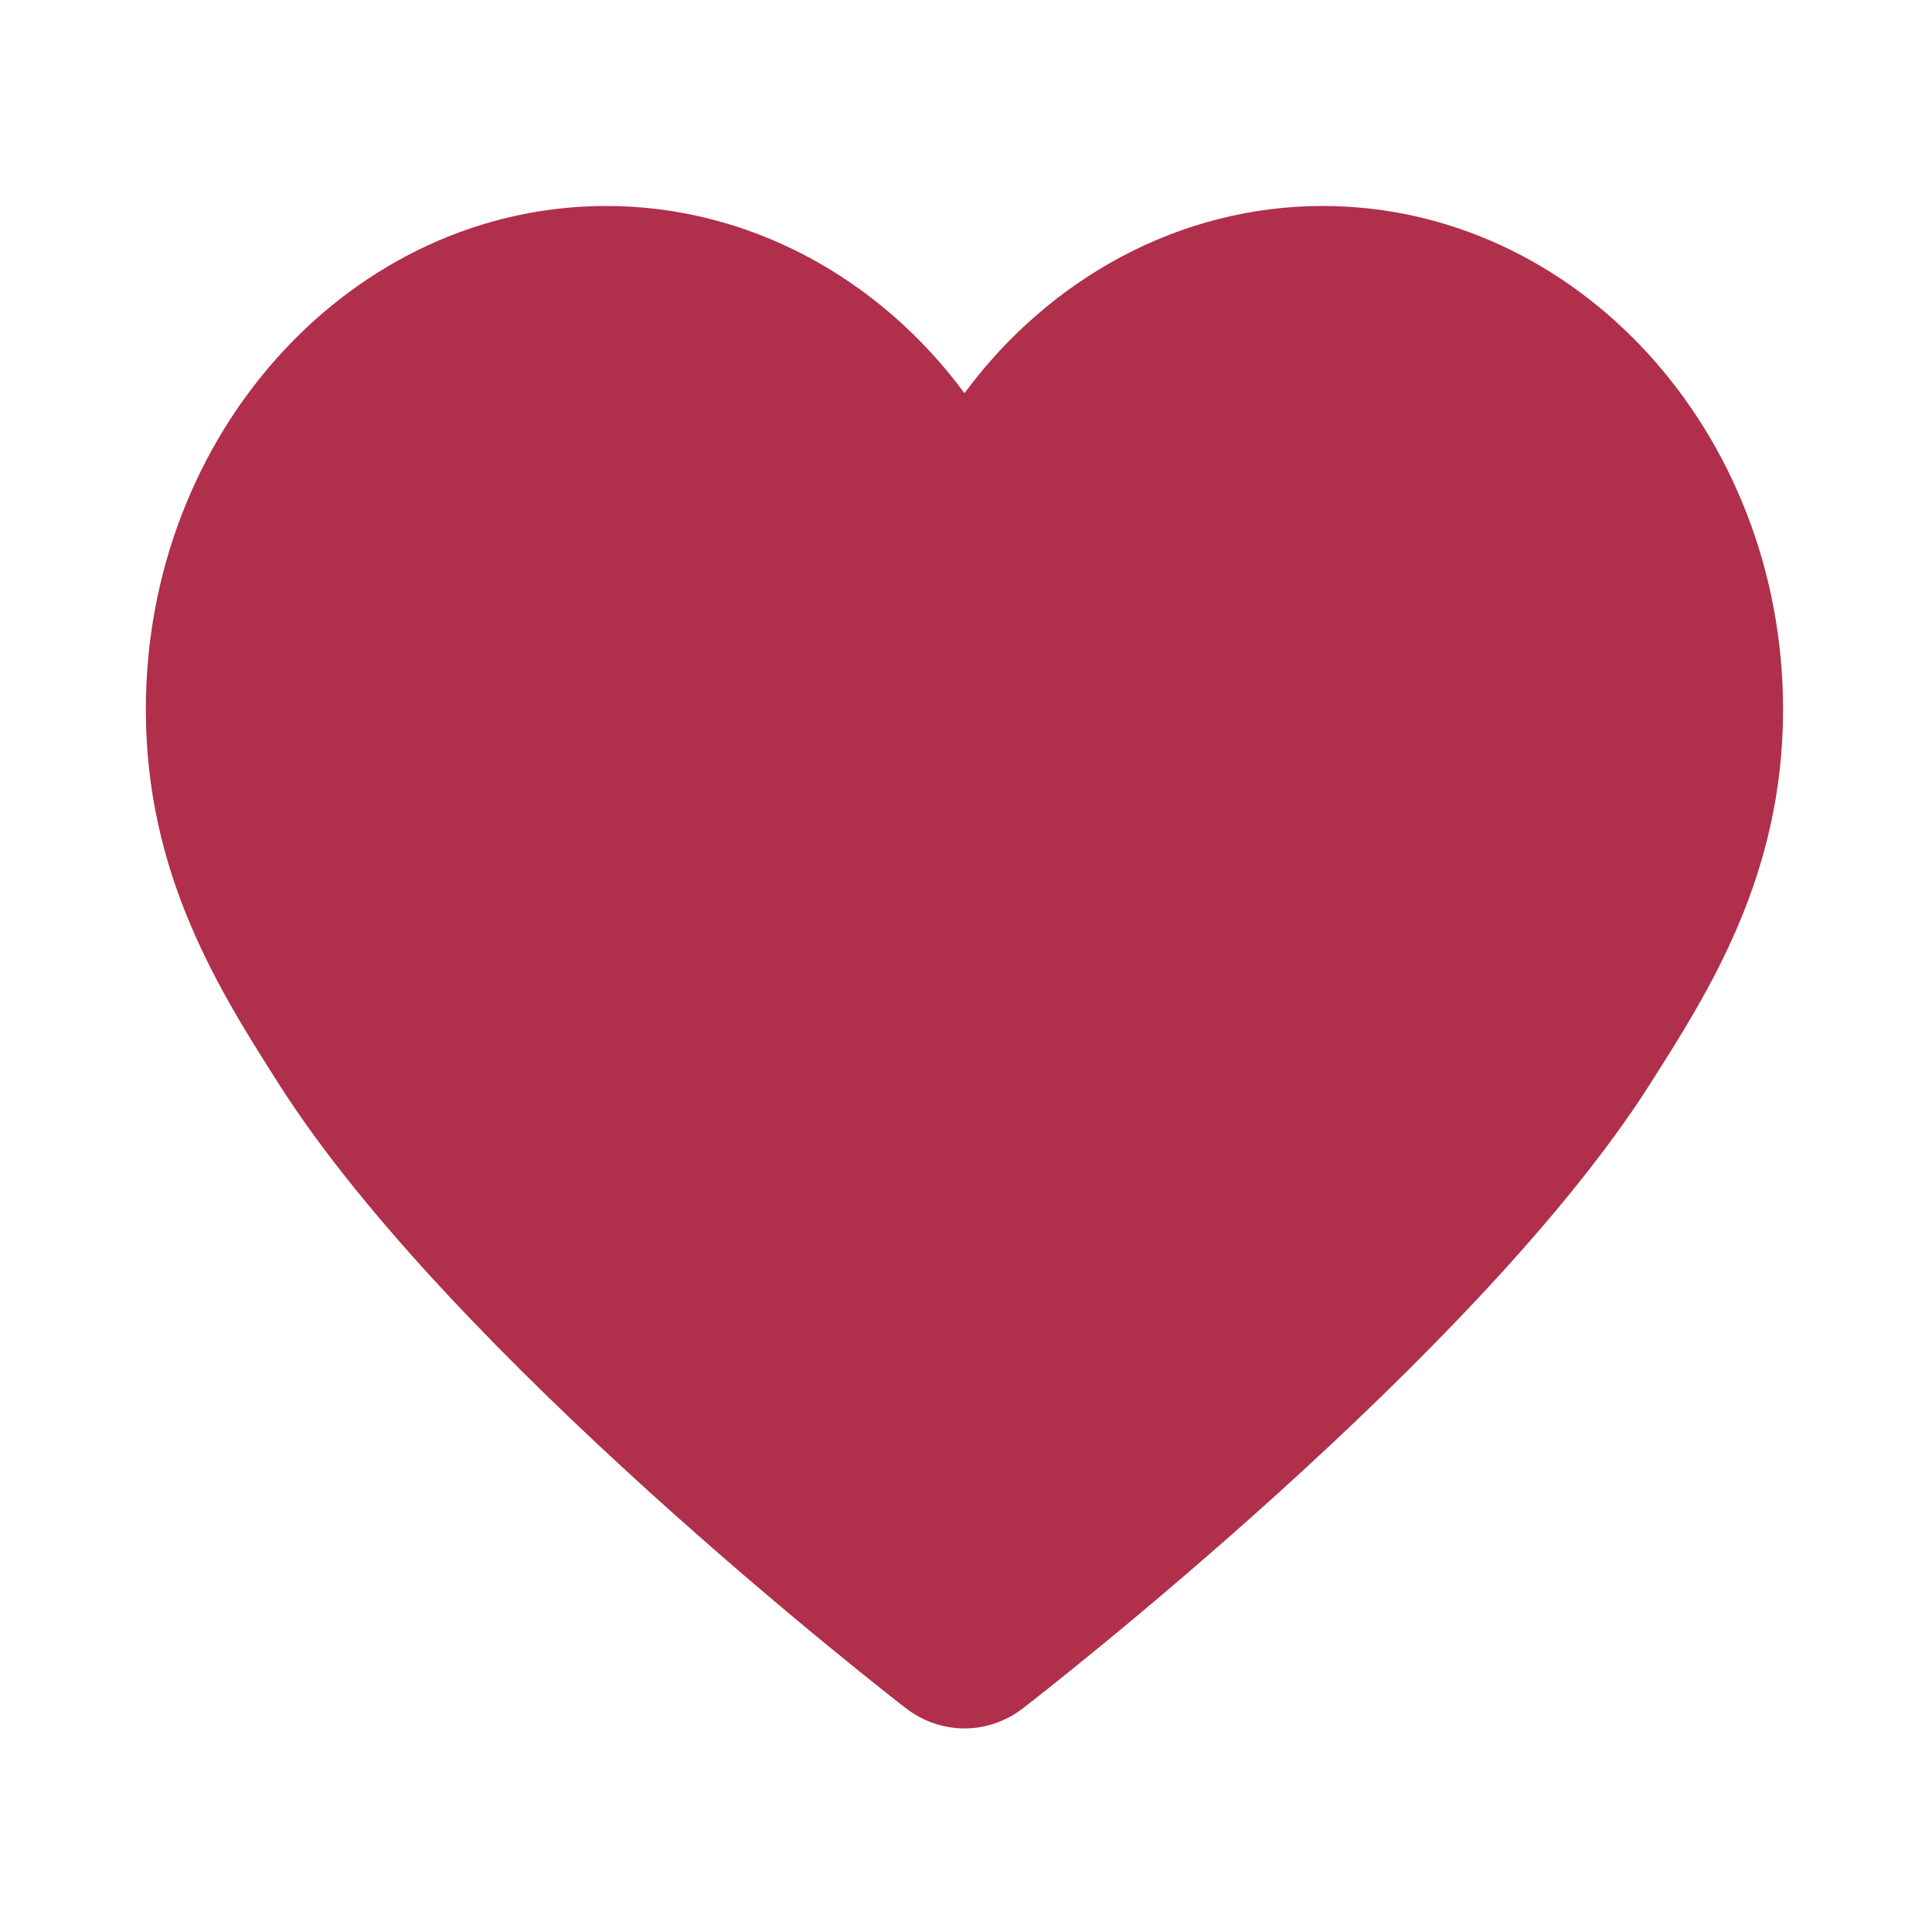 <?xml version="1.0" encoding="utf-8"?>
<!-- Generator: Adobe Illustrator 16.0.0, SVG Export Plug-In . SVG Version: 6.00 Build 0)  -->
<!DOCTYPE svg PUBLIC "-//W3C//DTD SVG 1.1//EN" "http://www.w3.org/Graphics/SVG/1.1/DTD/svg11.dtd">
<svg version="1.1" id="图层_1" xmlns="http://www.w3.org/2000/svg" xmlns:xlink="http://www.w3.org/1999/xlink" x="0px" y="0px"
	 width="28px" height="28px" viewBox="0 0 200 200" enable-background="new 0 0 200 200" xml:space="preserve">
<g>
	<g transform="scale(0.195, 0.195)">
		<g>
			<path fill="#B02F4B" d="M511.999,897.093c-6.735,0-13.232-2.29-18.795-6.62c-9.735-7.55-238.649-185.88-327.602-325.56
				c-30.167-47.34-67.705-106.25-67.705-188.227c0-136.12,100.482-246.862,223.995-246.862c67.597,0,130.884,33.19,173.634,91.06
				l16.45,22.268l16.478-22.247c42.875-57.883,106.169-91.08,173.654-91.08c123.51,0,223.989,110.742,223.989,246.862
				c0,82.002-37.54,140.896-67.7,188.217c-88.959,139.699-317.869,318.02-327.569,325.539
				C525.234,894.803,518.734,897.093,511.999,897.093z"/>
			<path fill="#B02F4B" d="M702.108,150.305c112.215,0,203.51,101.555,203.51,226.382c0,76.032-34.26,129.787-64.5,177.227
				c-87.065,136.72-313.254,312.914-322.909,320.399c-1.985,1.55-4.018,2.3-6.21,2.3c-1.485,0-3.77-0.399-6.28-2.354
				c-9.585-7.431-235.777-183.625-322.849-320.354c-30.23-47.439-64.492-101.21-64.492-177.217
				c0-124.827,91.297-226.382,203.515-226.382c61.032,0,118.314,30.159,157.162,82.747l32.9,44.537l32.96-44.495
				C583.884,180.479,641.179,150.305,702.108,150.305 M702.108,109.345c-74.805,0-144.254,37.462-190.109,99.369
				c-45.732-61.907-115.305-99.369-190.107-99.369c-134.765,0-244.475,119.927-244.475,267.342
				c0,87.937,39.288,149.602,70.91,199.227c91.708,144.01,322.562,323.169,332.292,330.714c9.365,7.295,20.432,10.945,31.38,10.945
				c11.07,0,22.015-3.65,31.38-10.945c9.73-7.545,240.584-186.704,332.289-330.714c31.63-49.625,70.91-111.29,70.91-199.227
				C946.578,229.271,836.868,109.345,702.108,109.345L702.108,109.345z"/>
		</g>
	</g>
</g>
</svg>
